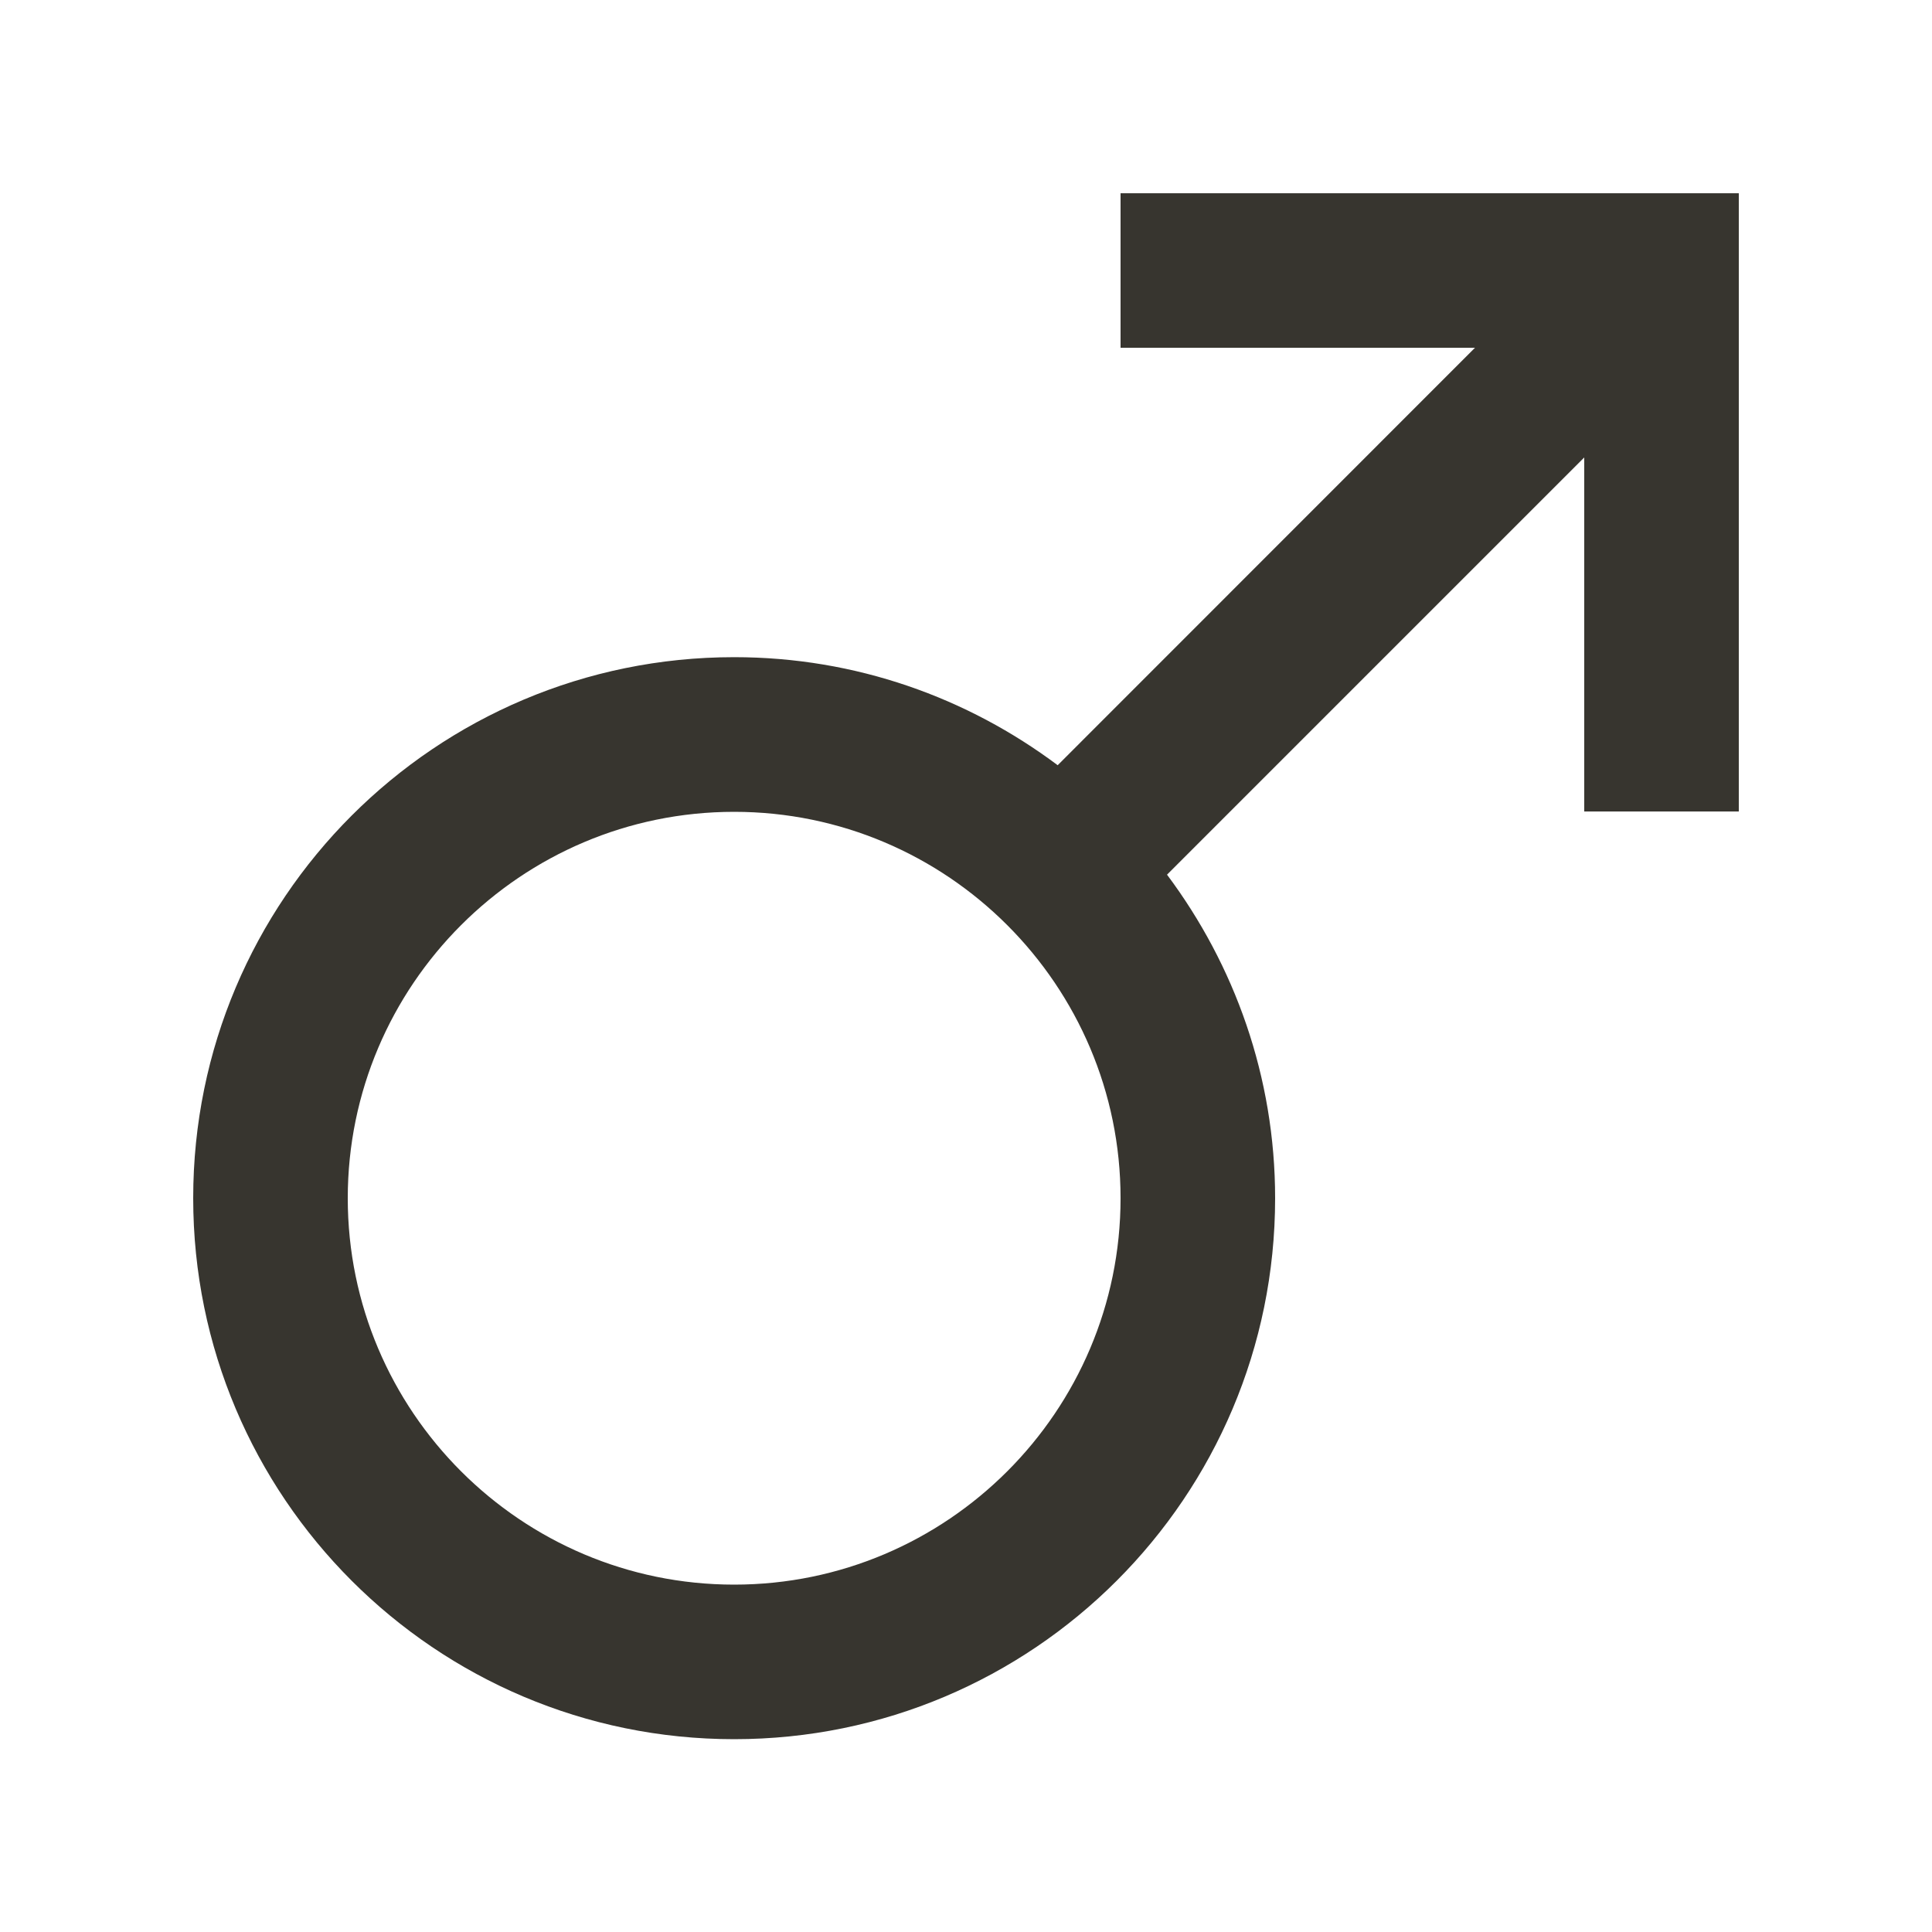 <!-- Generated by IcoMoon.io -->
<svg version="1.1" xmlns="http://www.w3.org/2000/svg" width="40" height="40" viewBox="0 0 40 40">
<title>mp-male-</title>
<path fill="#37352f" d="M15.2 32.808c-4.411 0-8-3.589-8-8s3.589-8 8-8c4.411 0 8 3.589 8 8s-3.589 8-8 8v0zM23.2 4v3.2h7.338l-8.64 8.643c-1.869-1.4-4.182-2.237-6.698-2.237-6.186 0-11.2 5.014-11.2 11.2s5.014 11.202 11.2 11.202c6.186 0 11.2-5.014 11.2-11.2 0-2.515-0.84-4.829-2.238-6.699l8.638-8.638v7.33h3.2v-12.8h-12.8z"></path>
</svg>
